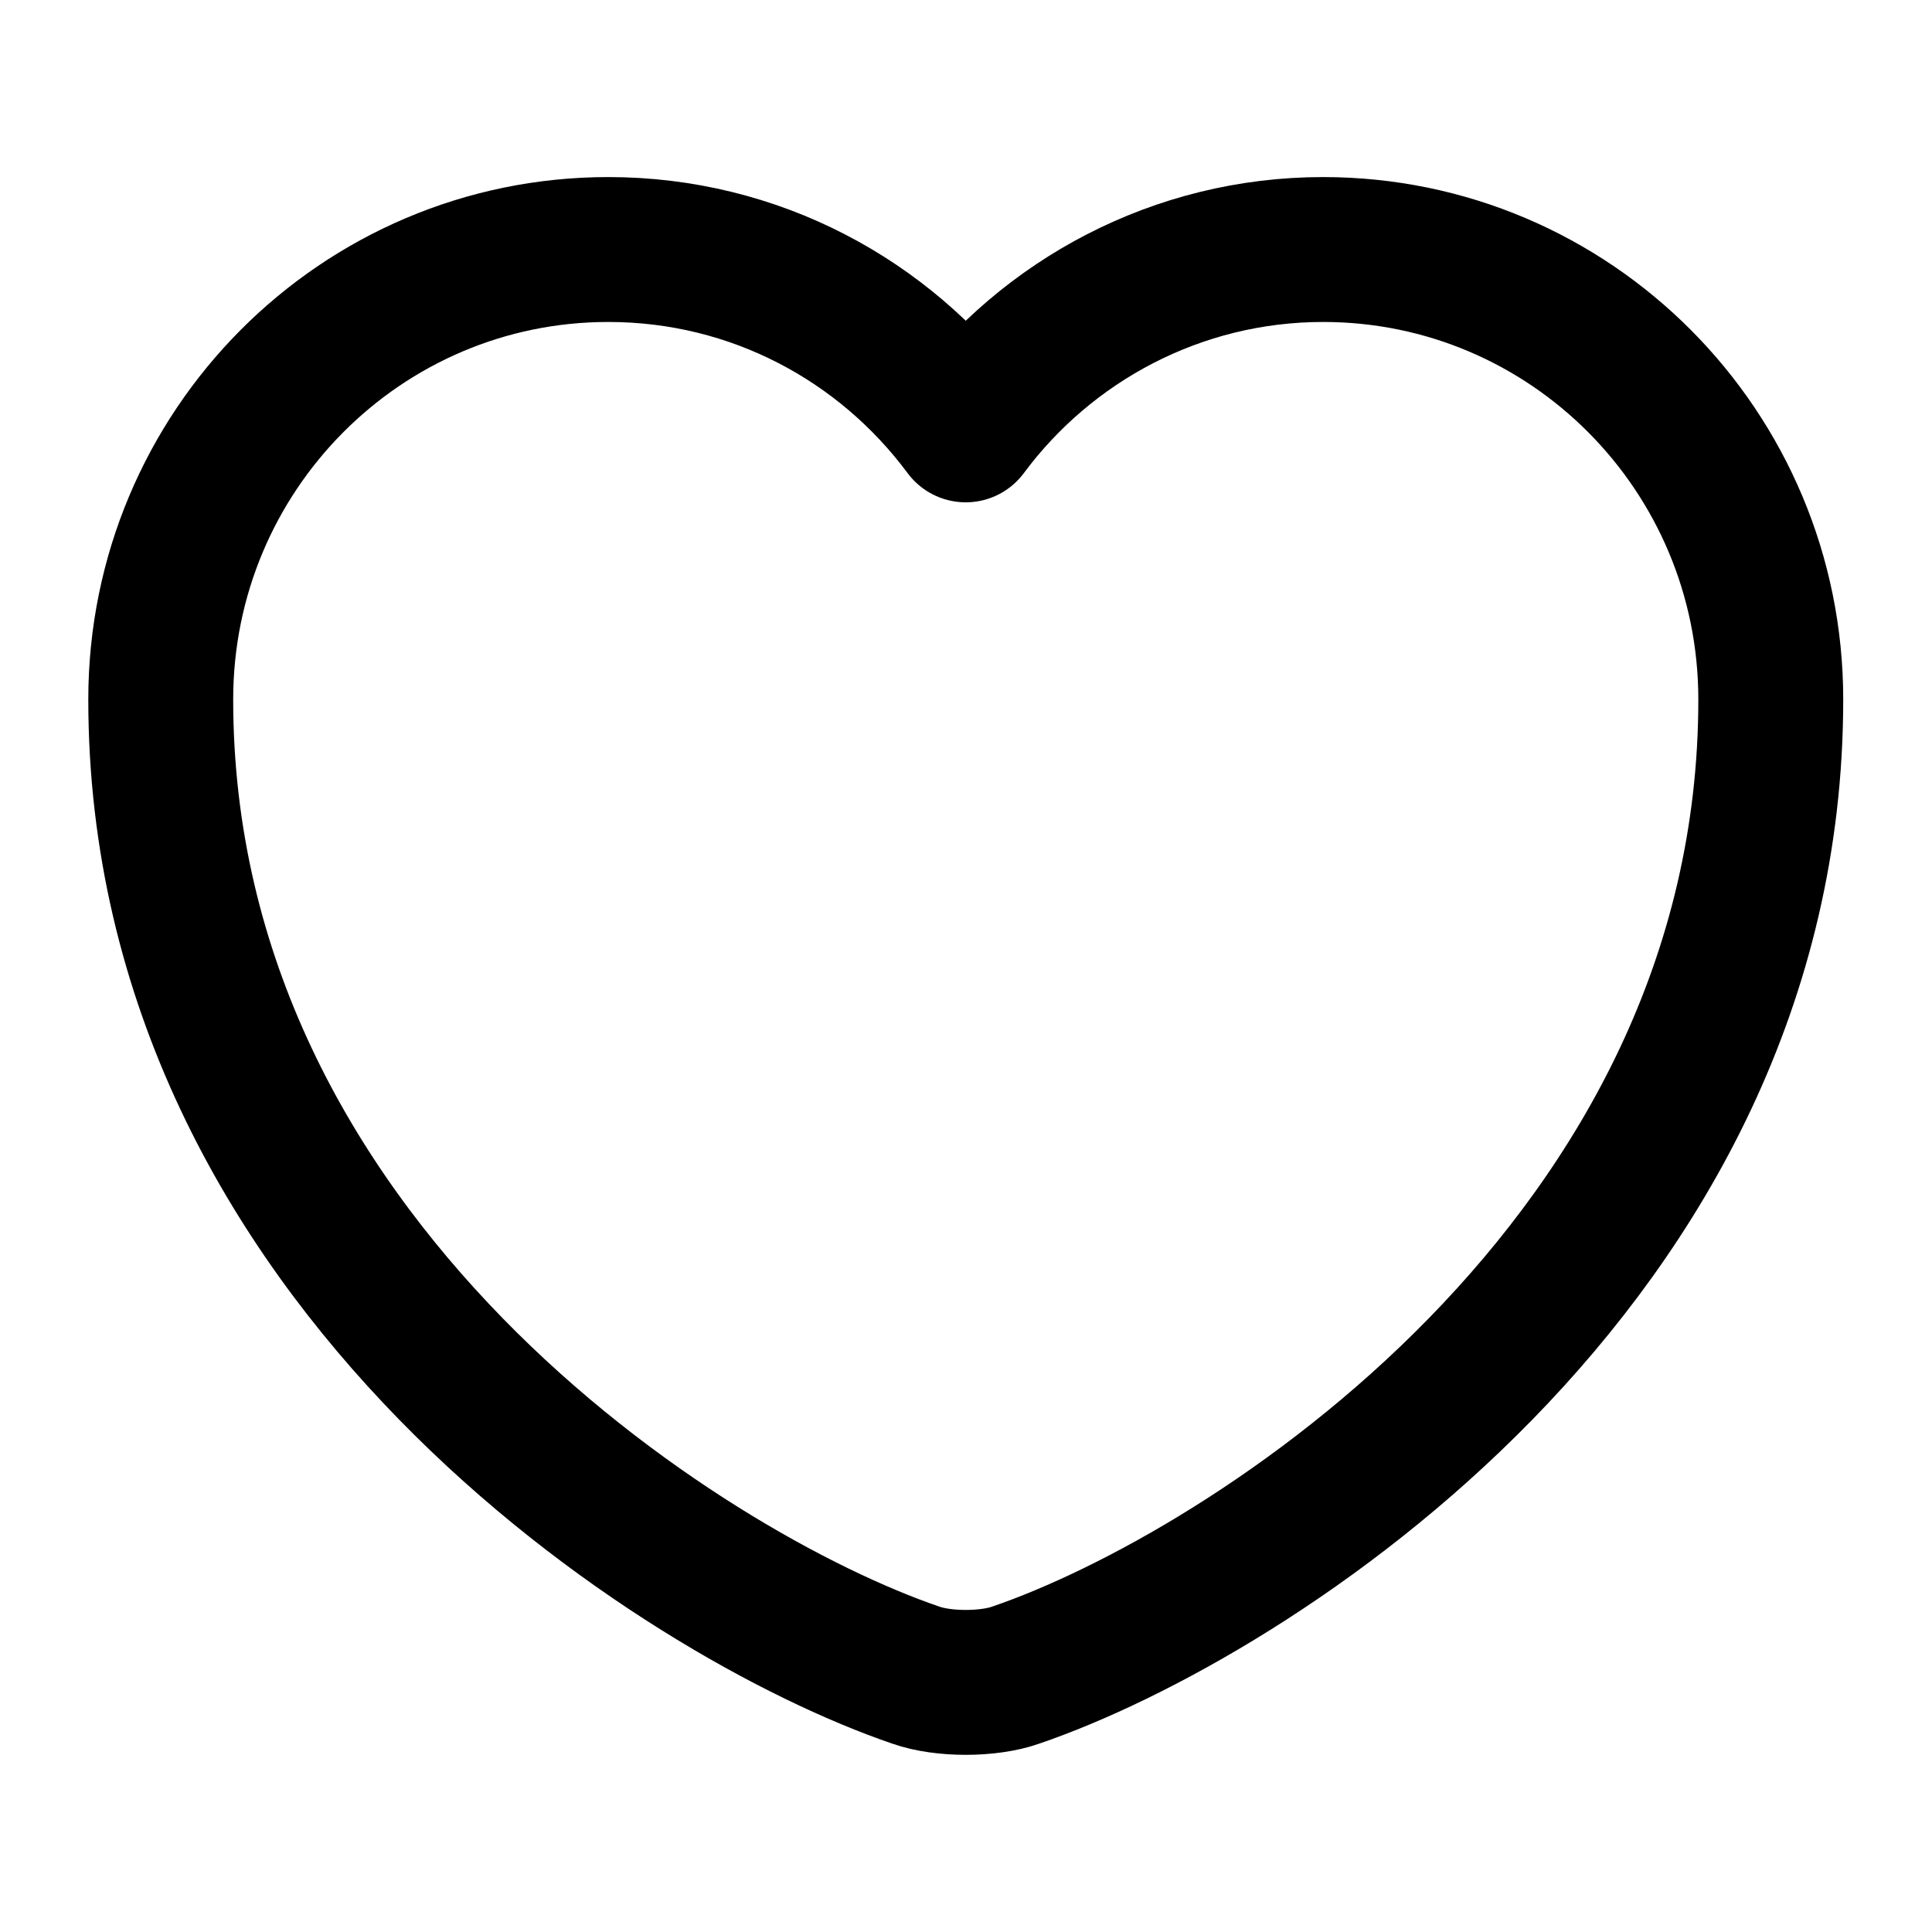 <svg width="20" height="20" viewBox="0 0 20 20" fill="none" xmlns="http://www.w3.org/2000/svg">
<path d="M10.514 17.341C10.231 17.441 9.764 17.441 9.481 17.341C7.064 16.516 1.664 13.075 1.664 7.241C1.664 4.666 3.739 2.583 6.297 2.583C7.814 2.583 9.156 3.316 9.997 4.45C10.839 3.316 12.189 2.583 13.697 2.583C16.256 2.583 18.331 4.666 18.331 7.241C18.331 13.075 12.931 16.516 10.514 17.341Z" stroke="black" stroke-width="1.5" stroke-linecap="round" stroke-linejoin="round"/>
</svg>
